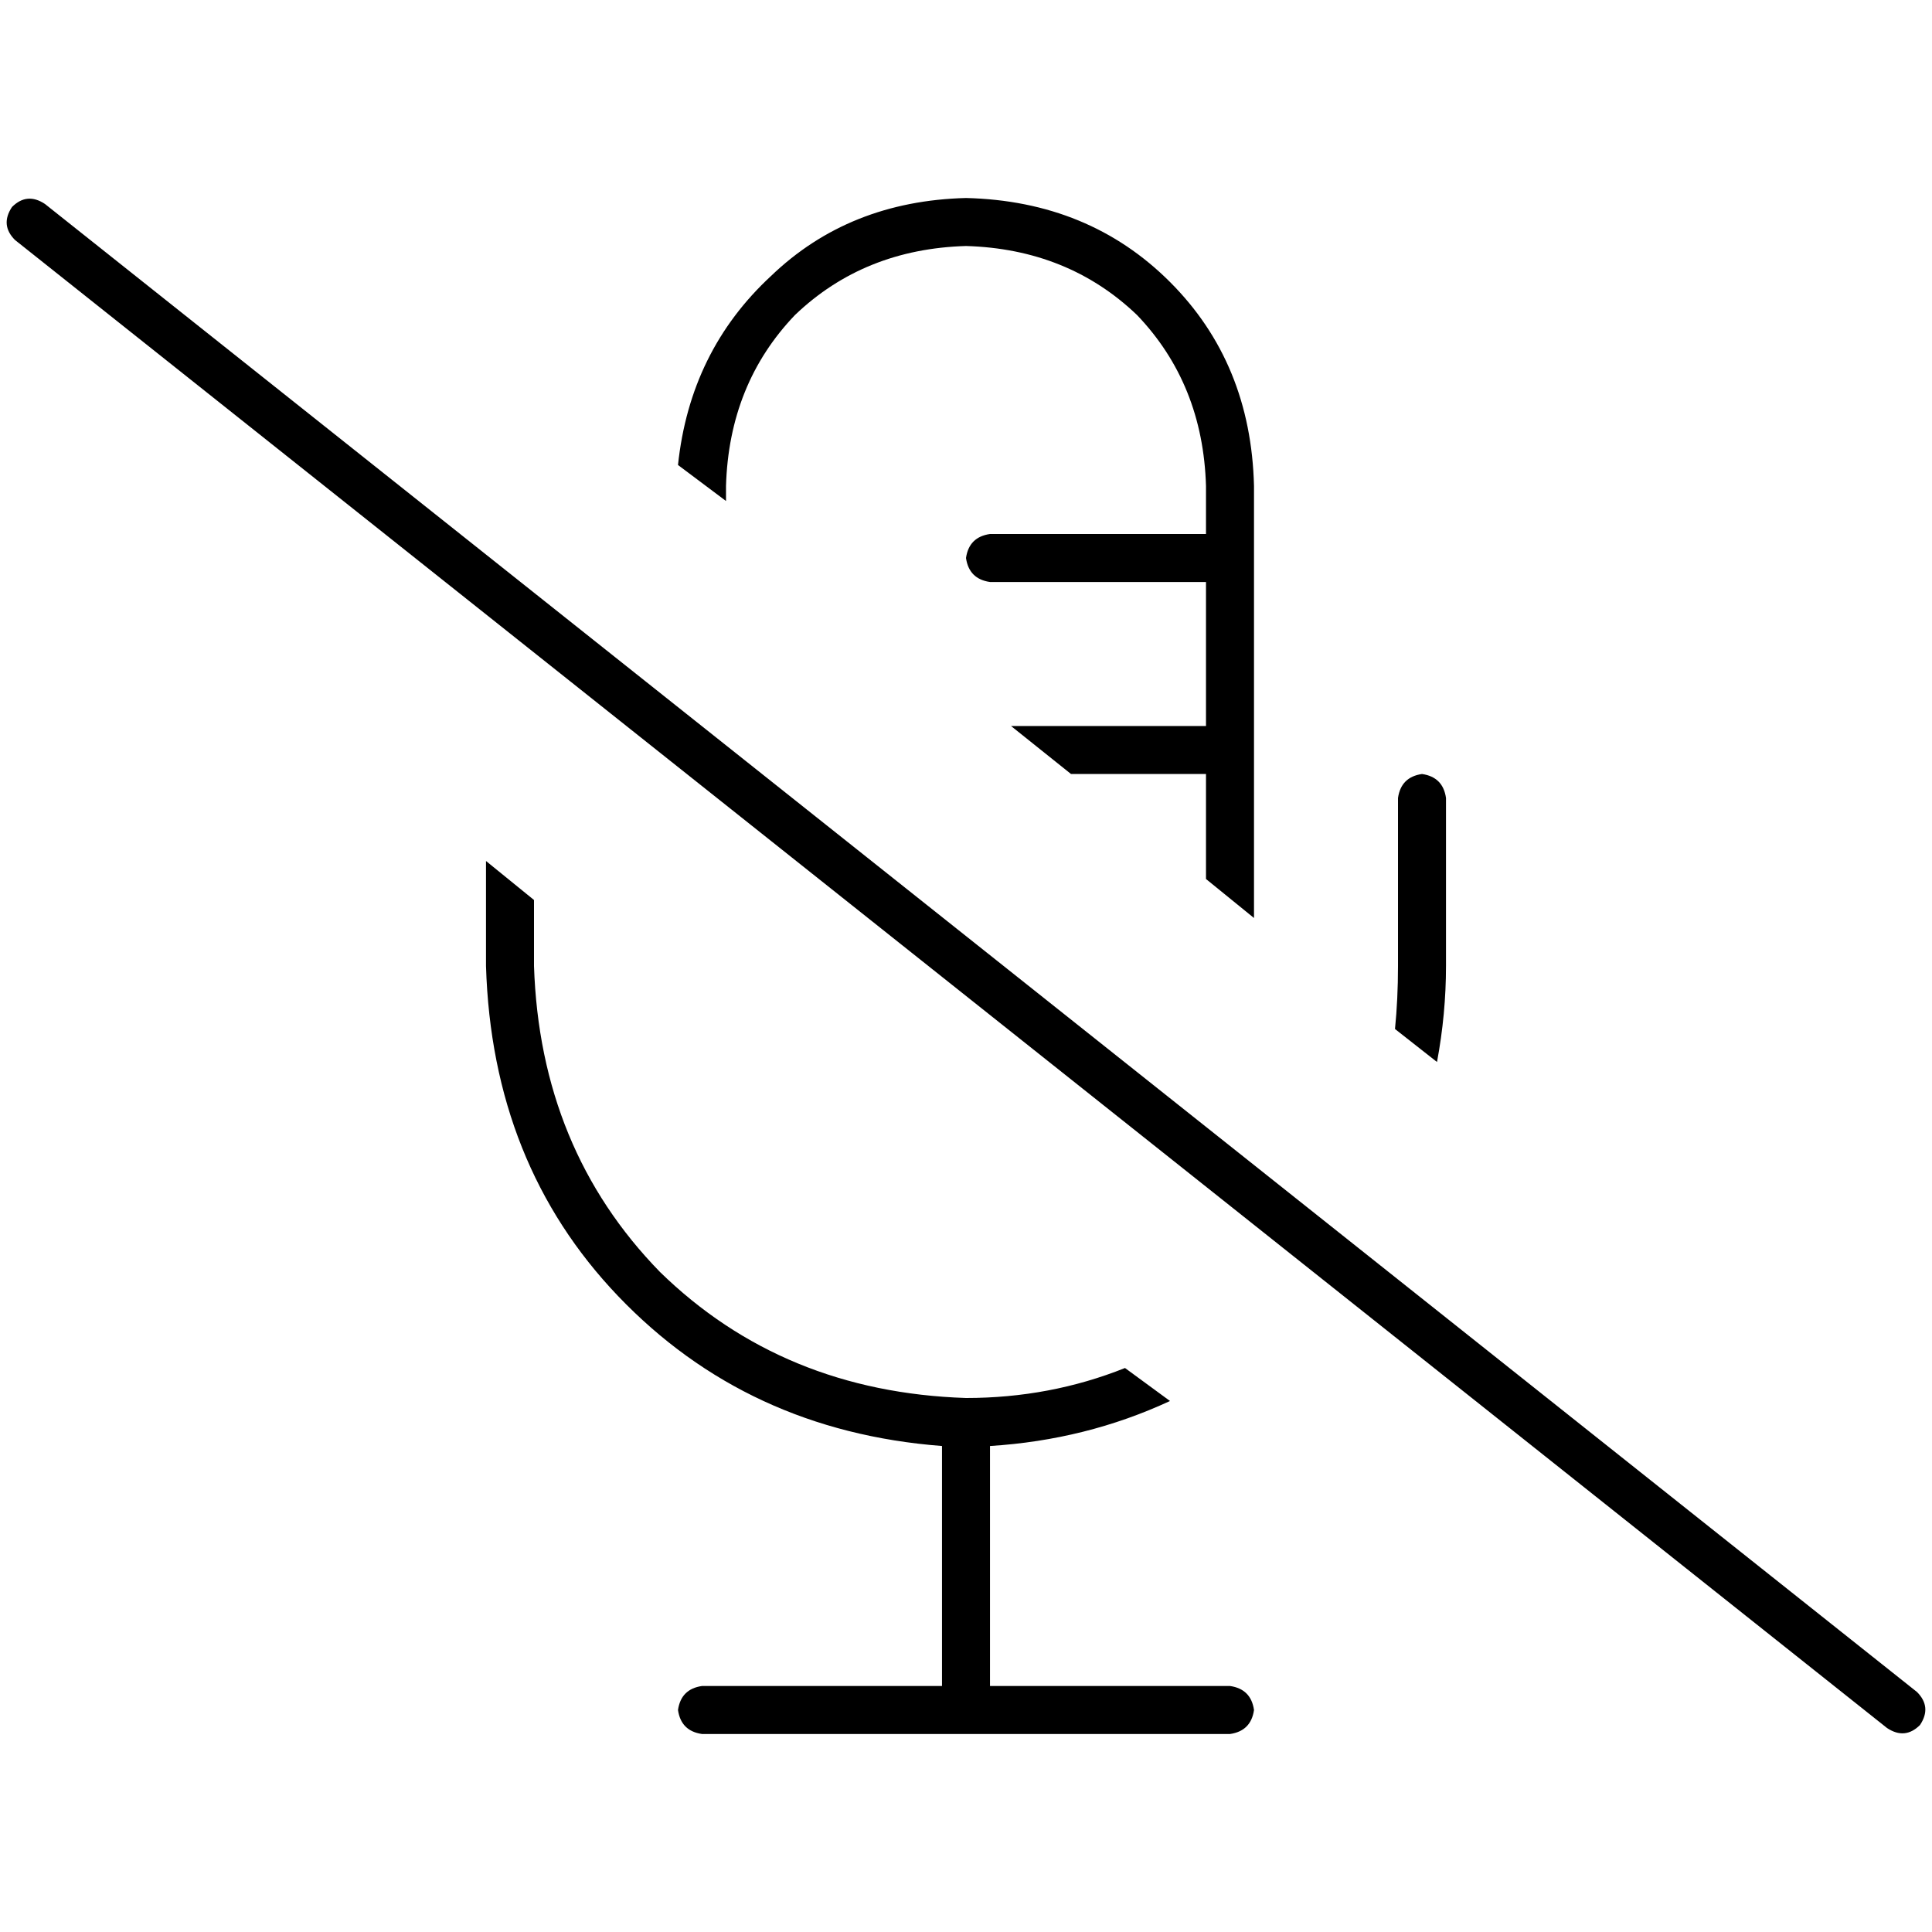 <svg xmlns="http://www.w3.org/2000/svg" viewBox="0 0 512 512">
  <path d="M 310.062 371.279 L 298.137 362.534 L 310.062 371.279 L 298.137 362.534 Q 278.261 370.484 256 370.484 Q 207.503 368.894 174.907 337.093 Q 143.106 304.497 141.516 256 L 141.516 238.509 L 141.516 238.509 L 128.795 228.174 L 128.795 228.174 L 128.795 256 L 128.795 256 Q 130.385 308.472 163.776 343.453 Q 197.963 379.23 249.64 383.205 L 249.64 446.807 L 249.64 446.807 L 186.037 446.807 L 186.037 446.807 Q 180.472 447.602 179.677 453.168 Q 180.472 458.733 186.037 459.528 L 256 459.528 L 325.963 459.528 Q 331.528 458.733 332.323 453.168 Q 331.528 447.602 325.963 446.807 L 262.36 446.807 L 262.36 446.807 L 262.36 383.205 L 262.36 383.205 Q 287.801 381.615 310.062 371.279 L 310.062 371.279 Z M 192.398 132.77 L 192.398 128.795 L 192.398 132.77 L 192.398 128.795 Q 193.193 101.764 210.683 83.478 Q 228.969 65.988 256 65.193 Q 283.031 65.988 301.317 83.478 Q 318.807 101.764 319.602 128.795 L 319.602 141.516 L 319.602 141.516 L 262.36 141.516 L 262.36 141.516 Q 256.795 142.311 256 147.876 Q 256.795 153.441 262.36 154.236 L 319.602 154.236 L 319.602 154.236 L 319.602 192.398 L 319.602 192.398 L 267.925 192.398 L 267.925 192.398 L 283.826 205.118 L 283.826 205.118 L 319.602 205.118 L 319.602 205.118 L 319.602 232.944 L 319.602 232.944 L 332.323 243.28 L 332.323 243.28 L 332.323 198.758 L 332.323 198.758 L 332.323 147.876 L 332.323 147.876 L 332.323 128.795 L 332.323 128.795 Q 331.528 96.199 310.062 74.733 Q 288.596 53.267 256 52.472 Q 224.994 53.267 204.323 73.143 Q 182.857 93.019 179.677 123.23 L 192.398 132.77 L 192.398 132.77 Z M 380.82 281.441 Q 383.205 268.721 383.205 256 L 383.205 211.478 L 383.205 211.478 Q 382.41 205.913 376.845 205.118 Q 371.279 205.913 370.484 211.478 L 370.484 256 L 370.484 256 Q 370.484 264.745 369.689 272.696 L 380.82 281.441 L 380.82 281.441 Z M 11.925 54.062 Q 7.155 50.882 3.18 54.857 Q 0 59.627 3.975 63.602 L 500.075 457.938 L 500.075 457.938 Q 504.845 461.118 508.82 457.143 Q 512 452.373 508.025 448.398 L 11.925 54.062 L 11.925 54.062 Z" />
</svg>